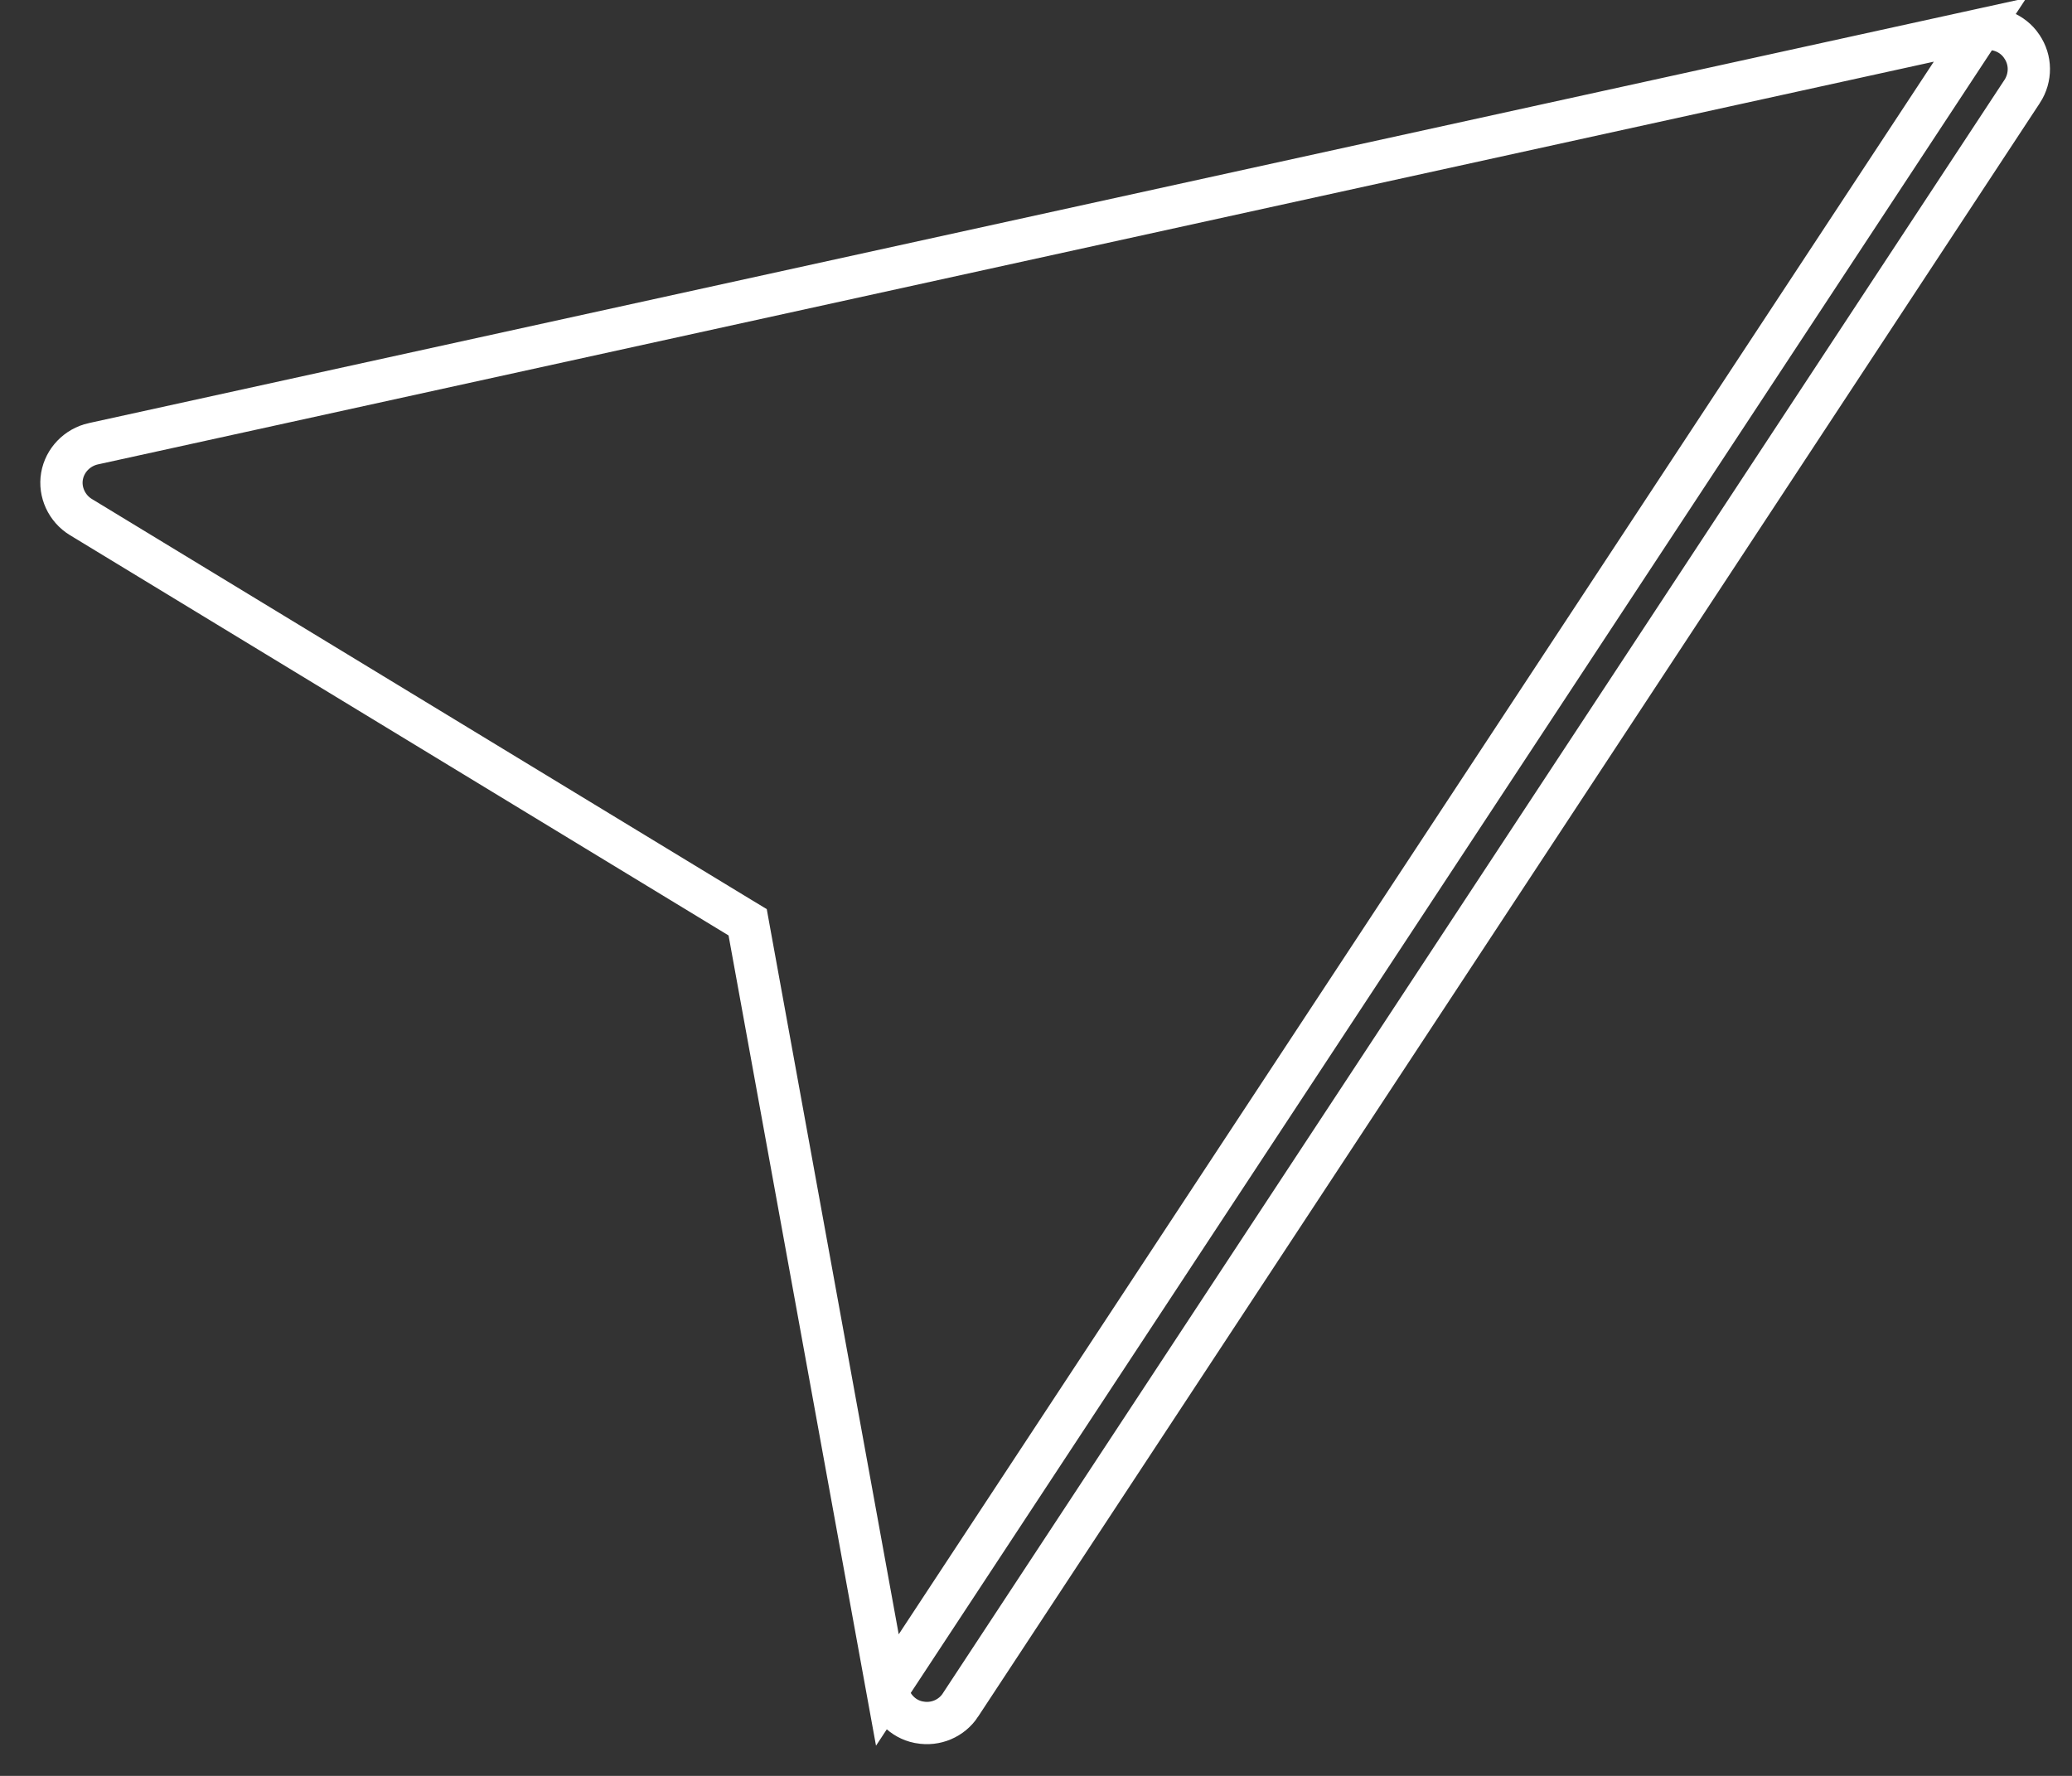 <svg width="49" height="42" viewBox="0 0 49 42" fill="none" xmlns="http://www.w3.org/2000/svg">
<rect x="0" y="0" width="49" height="42" fill="#333333" stroke="none"/>
<path d="M46.825 0.707L46.827 0.706C47.205 0.622 47.595 0.777 47.81 1.094L47.812 1.098L47.812 1.098C48.032 1.417 48.035 1.833 47.823 2.161C47.822 2.162 47.822 2.162 47.822 2.162L22.713 40.324L22.713 40.325C22.506 40.641 22.123 40.804 21.748 40.734L21.723 40.73C21.348 40.655 21.056 40.353 20.985 39.969L46.825 0.707ZM46.825 0.707L2.207 10.495C2.207 10.495 2.206 10.495 2.206 10.495C1.823 10.581 1.53 10.888 1.466 11.264L1.466 11.264C1.402 11.636 1.579 12.025 1.912 12.228C1.912 12.228 1.912 12.228 1.912 12.228L17.489 21.696L17.681 21.812L17.721 22.033L20.985 39.969L46.825 0.707Z" stroke="white"/>
</svg>
